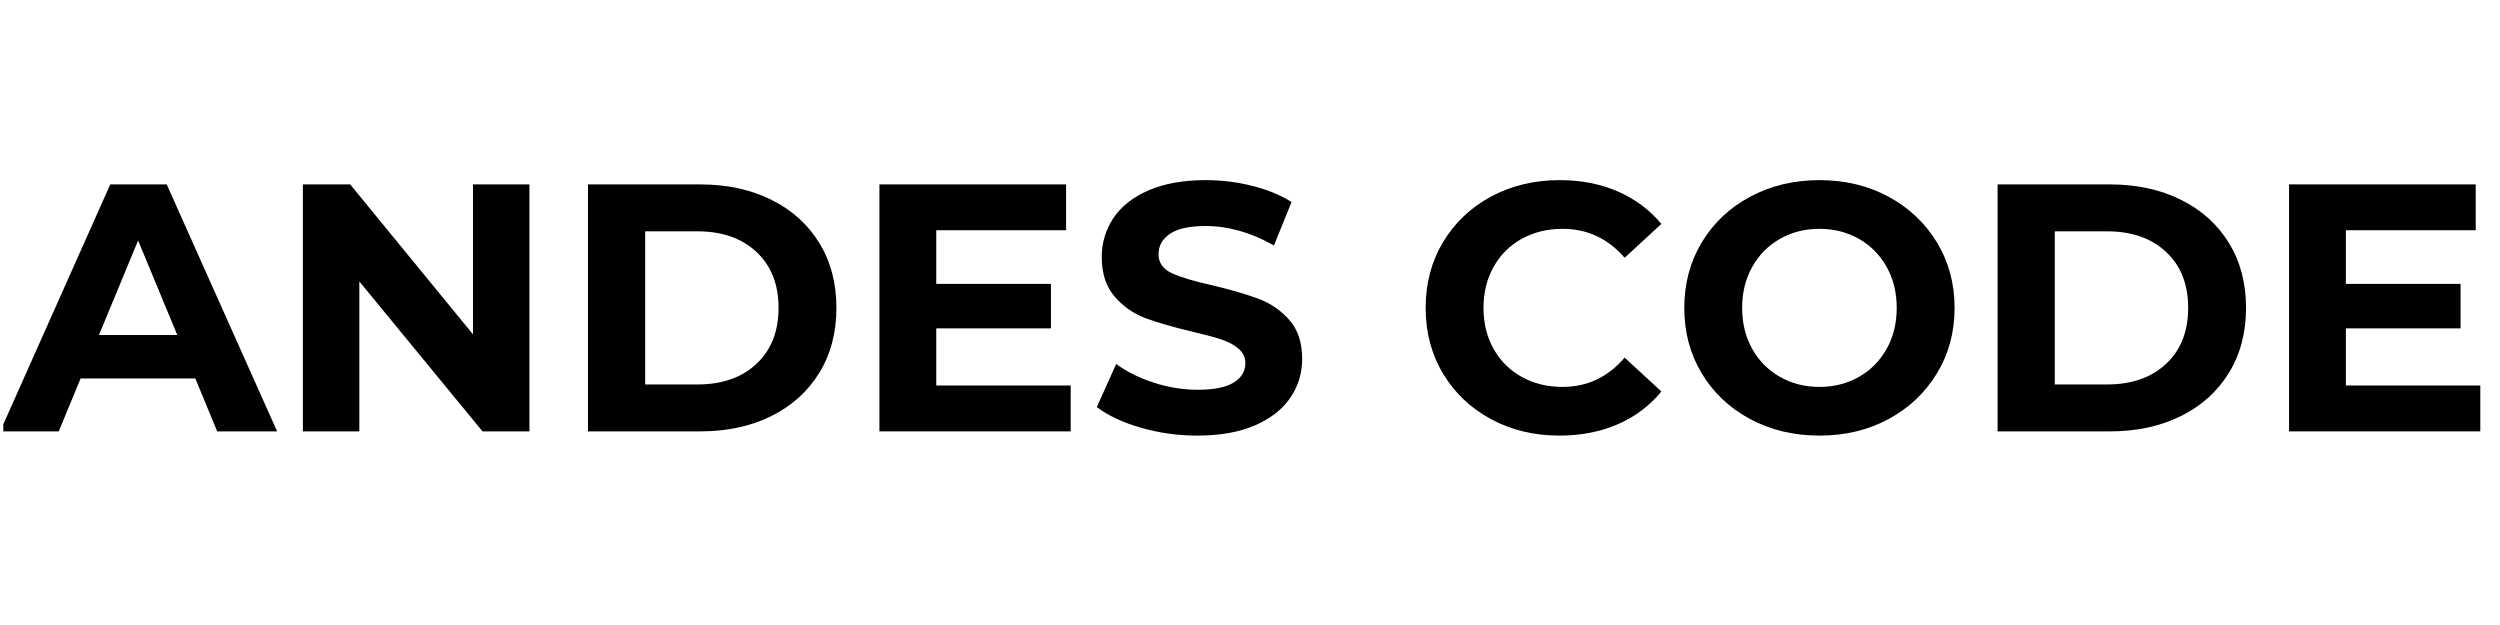 <svg xmlns="http://www.w3.org/2000/svg" xmlns:xlink="http://www.w3.org/1999/xlink" width="1000" zoomAndPan="magnify" viewBox="0 0 750 187.5" height="250" preserveAspectRatio="xMidYMid meet" version="1.0"><defs><g/><clipPath id="06da2c0f3c"><path d="M 0.996 55 L 84 55 L 84 130 L 0.996 130 Z M 0.996 55 " clip-rule="nonzero"/></clipPath></defs><g clip-path="url(#06da2c0f3c)"><g fill="#000000" fill-opacity="1"><g transform="translate(0.997, 129.415)"><g><path d="M 57.594 -15.875 L 23.188 -15.875 L 16.625 0 L -0.953 0 L 32.078 -74.094 L 49.016 -74.094 L 82.141 0 L 64.156 0 Z M 52.188 -28.906 L 40.438 -57.266 L 28.688 -28.906 Z M 52.188 -28.906 "/></g></g></g></g><g fill="#000000" fill-opacity="1"><g transform="translate(82.082, 129.415)"><g><path d="M 76.75 -74.094 L 76.75 0 L 62.672 0 L 25.719 -44.984 L 25.719 0 L 8.781 0 L 8.781 -74.094 L 22.969 -74.094 L 59.812 -29.109 L 59.812 -74.094 Z M 76.75 -74.094 "/></g></g><g transform="translate(167.612, 129.415)"><g><path d="M 8.781 -74.094 L 42.453 -74.094 C 50.492 -74.094 57.602 -72.555 63.781 -69.484 C 69.957 -66.422 74.754 -62.102 78.172 -56.531 C 81.598 -50.957 83.312 -44.461 83.312 -37.047 C 83.312 -29.641 81.598 -23.145 78.172 -17.562 C 74.754 -11.988 69.957 -7.664 63.781 -4.594 C 57.602 -1.531 50.492 0 42.453 0 L 8.781 0 Z M 41.609 -14.078 C 49.016 -14.078 54.922 -16.141 59.328 -20.266 C 63.742 -24.398 65.953 -29.992 65.953 -37.047 C 65.953 -44.109 63.742 -49.703 59.328 -53.828 C 54.922 -57.953 49.016 -60.016 41.609 -60.016 L 25.938 -60.016 L 25.938 -14.078 Z M 41.609 -14.078 "/></g></g><g transform="translate(255.048, 129.415)"><g><path d="M 66.156 -13.766 L 66.156 0 L 8.781 0 L 8.781 -74.094 L 64.781 -74.094 L 64.781 -60.344 L 25.828 -60.344 L 25.828 -44.25 L 60.234 -44.25 L 60.234 -30.906 L 25.828 -30.906 L 25.828 -13.766 Z M 66.156 -13.766 "/></g></g></g><g fill="#000000" fill-opacity="1"><g transform="translate(326.076, 129.415)"><g><path d="M 33.141 1.266 C 27.273 1.266 21.609 0.473 16.141 -1.109 C 10.672 -2.703 6.281 -4.766 2.969 -7.297 L 8.781 -20.219 C 11.957 -17.883 15.734 -16.008 20.109 -14.594 C 24.484 -13.188 28.859 -12.484 33.234 -12.484 C 38.109 -12.484 41.707 -13.207 44.031 -14.656 C 46.363 -16.102 47.531 -18.031 47.531 -20.438 C 47.531 -22.195 46.844 -23.66 45.469 -24.828 C 44.094 -25.992 42.328 -26.926 40.172 -27.625 C 38.016 -28.332 35.102 -29.109 31.438 -29.953 C 25.789 -31.297 21.164 -32.633 17.562 -33.969 C 13.969 -35.312 10.883 -37.469 8.312 -40.438 C 5.738 -43.406 4.453 -47.359 4.453 -52.297 C 4.453 -56.598 5.613 -60.492 7.938 -63.984 C 10.27 -67.484 13.781 -70.254 18.469 -72.297 C 23.164 -74.348 28.898 -75.375 35.672 -75.375 C 40.398 -75.375 45.02 -74.805 49.531 -73.672 C 54.051 -72.547 58.004 -70.926 61.391 -68.812 L 56.109 -55.781 C 49.266 -59.664 42.414 -61.609 35.562 -61.609 C 30.77 -61.609 27.223 -60.832 24.922 -59.281 C 22.629 -57.727 21.484 -55.68 21.484 -53.141 C 21.484 -50.598 22.805 -48.707 25.453 -47.469 C 28.098 -46.238 32.141 -45.023 37.578 -43.828 C 43.223 -42.484 47.844 -41.141 51.438 -39.797 C 55.039 -38.461 58.129 -36.348 60.703 -33.453 C 63.285 -30.555 64.578 -26.641 64.578 -21.703 C 64.578 -17.461 63.395 -13.598 61.031 -10.109 C 58.664 -6.617 55.117 -3.848 50.391 -1.797 C 45.66 0.242 39.91 1.266 33.141 1.266 Z M 33.141 1.266 "/></g></g></g><g fill="#000000" fill-opacity="1"><g transform="translate(393.611, 129.415)"><g/></g></g><g fill="#000000" fill-opacity="1"><g transform="translate(423.567, 129.415)"><g><path d="M 44.25 1.266 C 36.695 1.266 29.867 -0.375 23.766 -3.656 C 17.66 -6.938 12.859 -11.488 9.359 -17.312 C 5.867 -23.133 4.125 -29.711 4.125 -37.047 C 4.125 -44.391 5.867 -50.973 9.359 -56.797 C 12.859 -62.617 17.66 -67.172 23.766 -70.453 C 29.867 -73.734 36.734 -75.375 44.359 -75.375 C 50.773 -75.375 56.578 -74.242 61.766 -71.984 C 66.953 -69.723 71.312 -66.477 74.844 -62.25 L 63.828 -52.078 C 58.816 -57.867 52.609 -60.766 45.203 -60.766 C 40.617 -60.766 36.523 -59.758 32.922 -57.75 C 29.316 -55.738 26.508 -52.93 24.5 -49.328 C 22.488 -45.734 21.484 -41.641 21.484 -37.047 C 21.484 -32.461 22.488 -28.367 24.5 -24.766 C 26.508 -21.172 29.316 -18.367 32.922 -16.359 C 36.523 -14.348 40.617 -13.344 45.203 -13.344 C 52.609 -13.344 58.816 -16.27 63.828 -22.125 L 74.844 -11.969 C 71.312 -7.656 66.93 -4.367 61.703 -2.109 C 56.484 0.141 50.664 1.266 44.25 1.266 Z M 44.25 1.266 "/></g></g></g><g fill="#000000" fill-opacity="1"><g transform="translate(501.159, 129.415)"><g><path d="M 44.672 1.266 C 36.984 1.266 30.051 -0.391 23.875 -3.703 C 17.695 -7.023 12.859 -11.594 9.359 -17.406 C 5.867 -23.227 4.125 -29.773 4.125 -37.047 C 4.125 -44.316 5.867 -50.863 9.359 -56.688 C 12.859 -62.508 17.695 -67.078 23.875 -70.391 C 30.051 -73.711 36.984 -75.375 44.672 -75.375 C 52.367 -75.375 59.285 -73.711 65.422 -70.391 C 71.555 -67.078 76.391 -62.508 79.922 -56.688 C 83.453 -50.863 85.219 -44.316 85.219 -37.047 C 85.219 -29.773 83.453 -23.227 79.922 -17.406 C 76.391 -11.594 71.555 -7.023 65.422 -3.703 C 59.285 -0.391 52.367 1.266 44.672 1.266 Z M 44.672 -13.344 C 49.047 -13.344 53 -14.348 56.531 -16.359 C 60.062 -18.367 62.832 -21.172 64.844 -24.766 C 66.852 -28.367 67.859 -32.461 67.859 -37.047 C 67.859 -41.641 66.852 -45.734 64.844 -49.328 C 62.832 -52.93 60.062 -55.738 56.531 -57.75 C 53 -59.758 49.047 -60.766 44.672 -60.766 C 40.297 -60.766 36.344 -59.758 32.812 -57.75 C 29.281 -55.738 26.508 -52.93 24.5 -49.328 C 22.488 -45.734 21.484 -41.641 21.484 -37.047 C 21.484 -32.461 22.488 -28.367 24.5 -24.766 C 26.508 -21.172 29.281 -18.367 32.812 -16.359 C 36.344 -14.348 40.297 -13.344 44.672 -13.344 Z M 44.672 -13.344 "/></g></g></g><g fill="#000000" fill-opacity="1"><g transform="translate(590.5, 129.415)"><g><path d="M 8.781 -74.094 L 42.453 -74.094 C 50.492 -74.094 57.602 -72.555 63.781 -69.484 C 69.957 -66.422 74.754 -62.102 78.172 -56.531 C 81.598 -50.957 83.312 -44.461 83.312 -37.047 C 83.312 -29.641 81.598 -23.145 78.172 -17.562 C 74.754 -11.988 69.957 -7.664 63.781 -4.594 C 57.602 -1.531 50.492 0 42.453 0 L 8.781 0 Z M 41.609 -14.078 C 49.016 -14.078 54.922 -16.141 59.328 -20.266 C 63.742 -24.398 65.953 -29.992 65.953 -37.047 C 65.953 -44.109 63.742 -49.703 59.328 -53.828 C 54.922 -57.953 49.016 -60.016 41.609 -60.016 L 25.938 -60.016 L 25.938 -14.078 Z M 41.609 -14.078 "/></g></g></g><g fill="#000000" fill-opacity="1"><g transform="translate(677.935, 129.415)"><g><path d="M 66.156 -13.766 L 66.156 0 L 8.781 0 L 8.781 -74.094 L 64.781 -74.094 L 64.781 -60.344 L 25.828 -60.344 L 25.828 -44.25 L 60.234 -44.25 L 60.234 -30.906 L 25.828 -30.906 L 25.828 -13.766 Z M 66.156 -13.766 "/></g></g></g></svg>